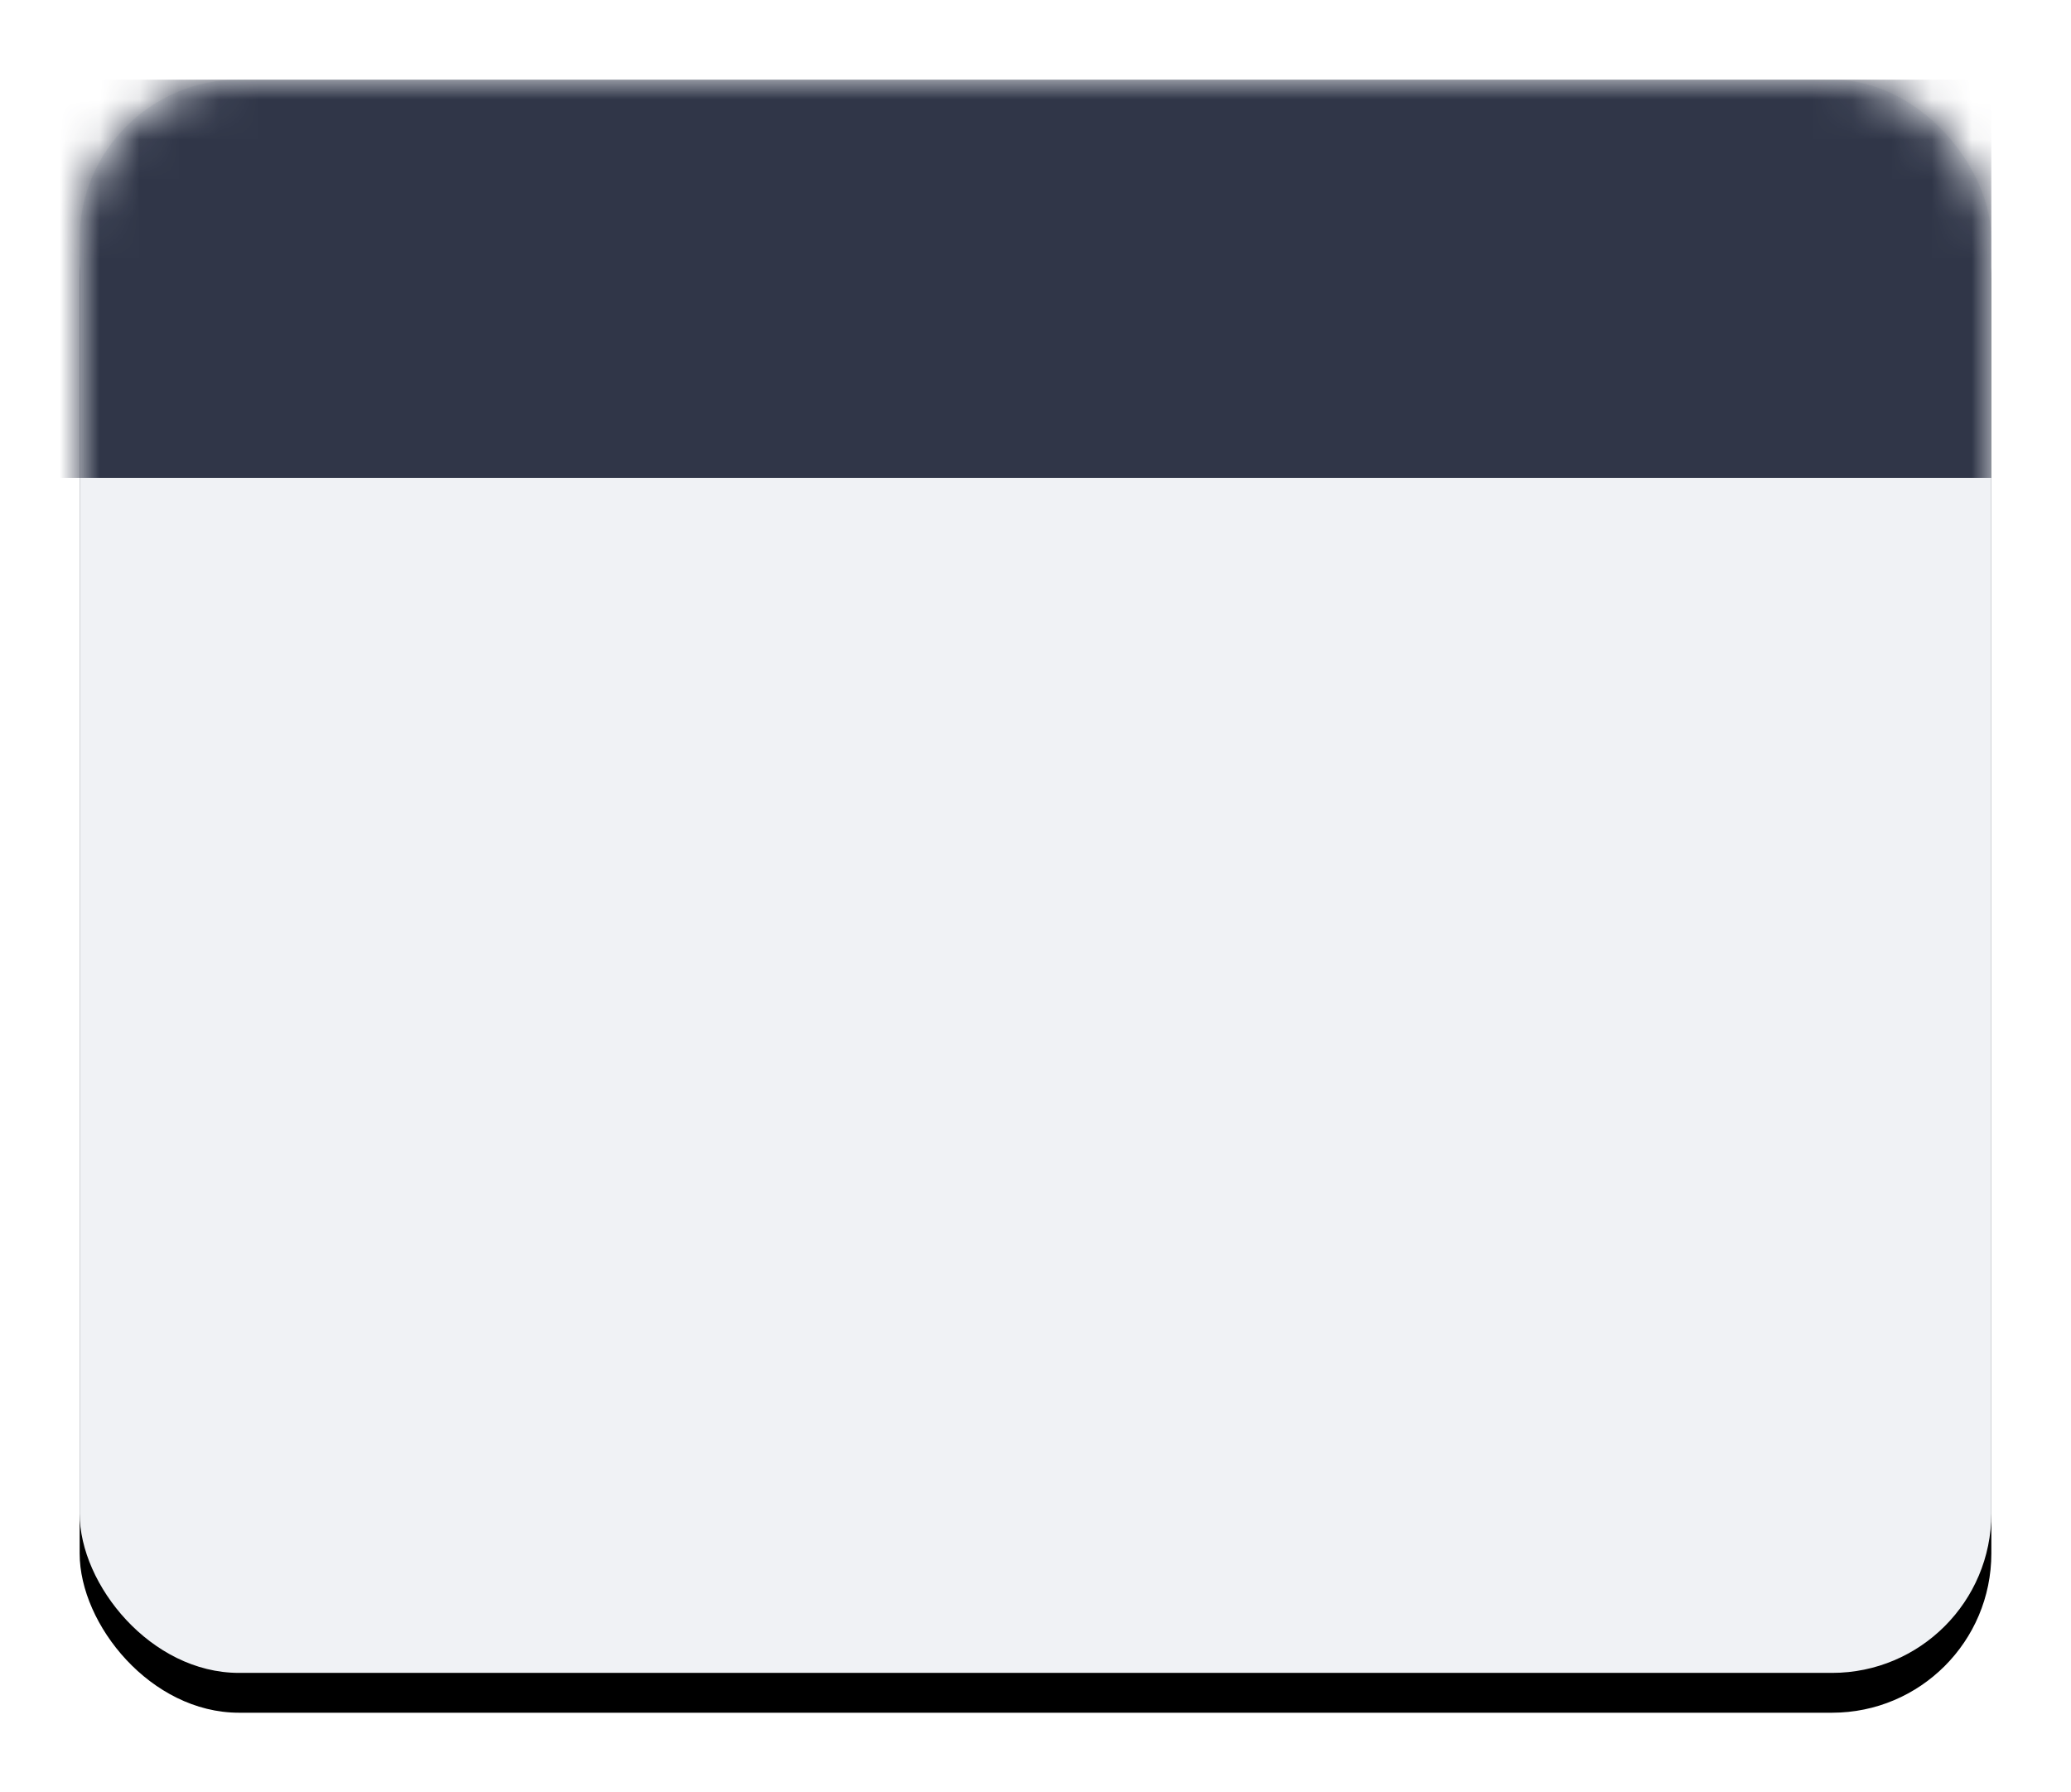 <svg height="45" viewBox="0 0 52 45" width="52" xmlns="http://www.w3.org/2000/svg" xmlns:xlink="http://www.w3.org/1999/xlink"><defs><filter id="a" height="122.5%" width="118.8%" x="-9.4%" y="-6.2%"><feOffset dx="0" dy="1" in="SourceAlpha" result="shadowOffsetOuter1"/><feGaussianBlur in="shadowOffsetOuter1" result="shadowBlurOuter1" stdDeviation="1"/><feColorMatrix in="shadowBlurOuter1" result="shadowMatrixOuter1" type="matrix" values="0 0 0 0 0   0 0 0 0 0   0 0 0 0 0  0 0 0 0.15 0"/><feMerge><feMergeNode in="shadowMatrixOuter1"/><feMergeNode in="SourceGraphic"/></feMerge></filter><rect id="b" height="40" rx="4" width="48"/><filter id="c" height="110%" width="108.3%" x="-4.2%" y="-2.5%"><feOffset dx="0" dy="1" in="SourceAlpha" result="shadowOffsetOuter1"/><feGaussianBlur in="shadowOffsetOuter1" result="shadowBlurOuter1" stdDeviation=".5"/><feColorMatrix in="shadowBlurOuter1" type="matrix" values="0 0 0 0 0   0 0 0 0 0   0 0 0 0 0  0 0 0 0.1 0"/></filter><mask id="d" fill="#fff"><use fill="#fff" fill-rule="evenodd" xlink:href="#b"/></mask></defs><g fill="none" fill-rule="evenodd" filter="url(#a)" transform="translate(2 1)"><use fill="#000" filter="url(#c)" xlink:href="#b"/><use fill="#f0f2f5" fill-rule="evenodd" xlink:href="#b"/><path d="m-1 0h49v10h-49z" fill="#303648" mask="url(#d)"/></g></svg>